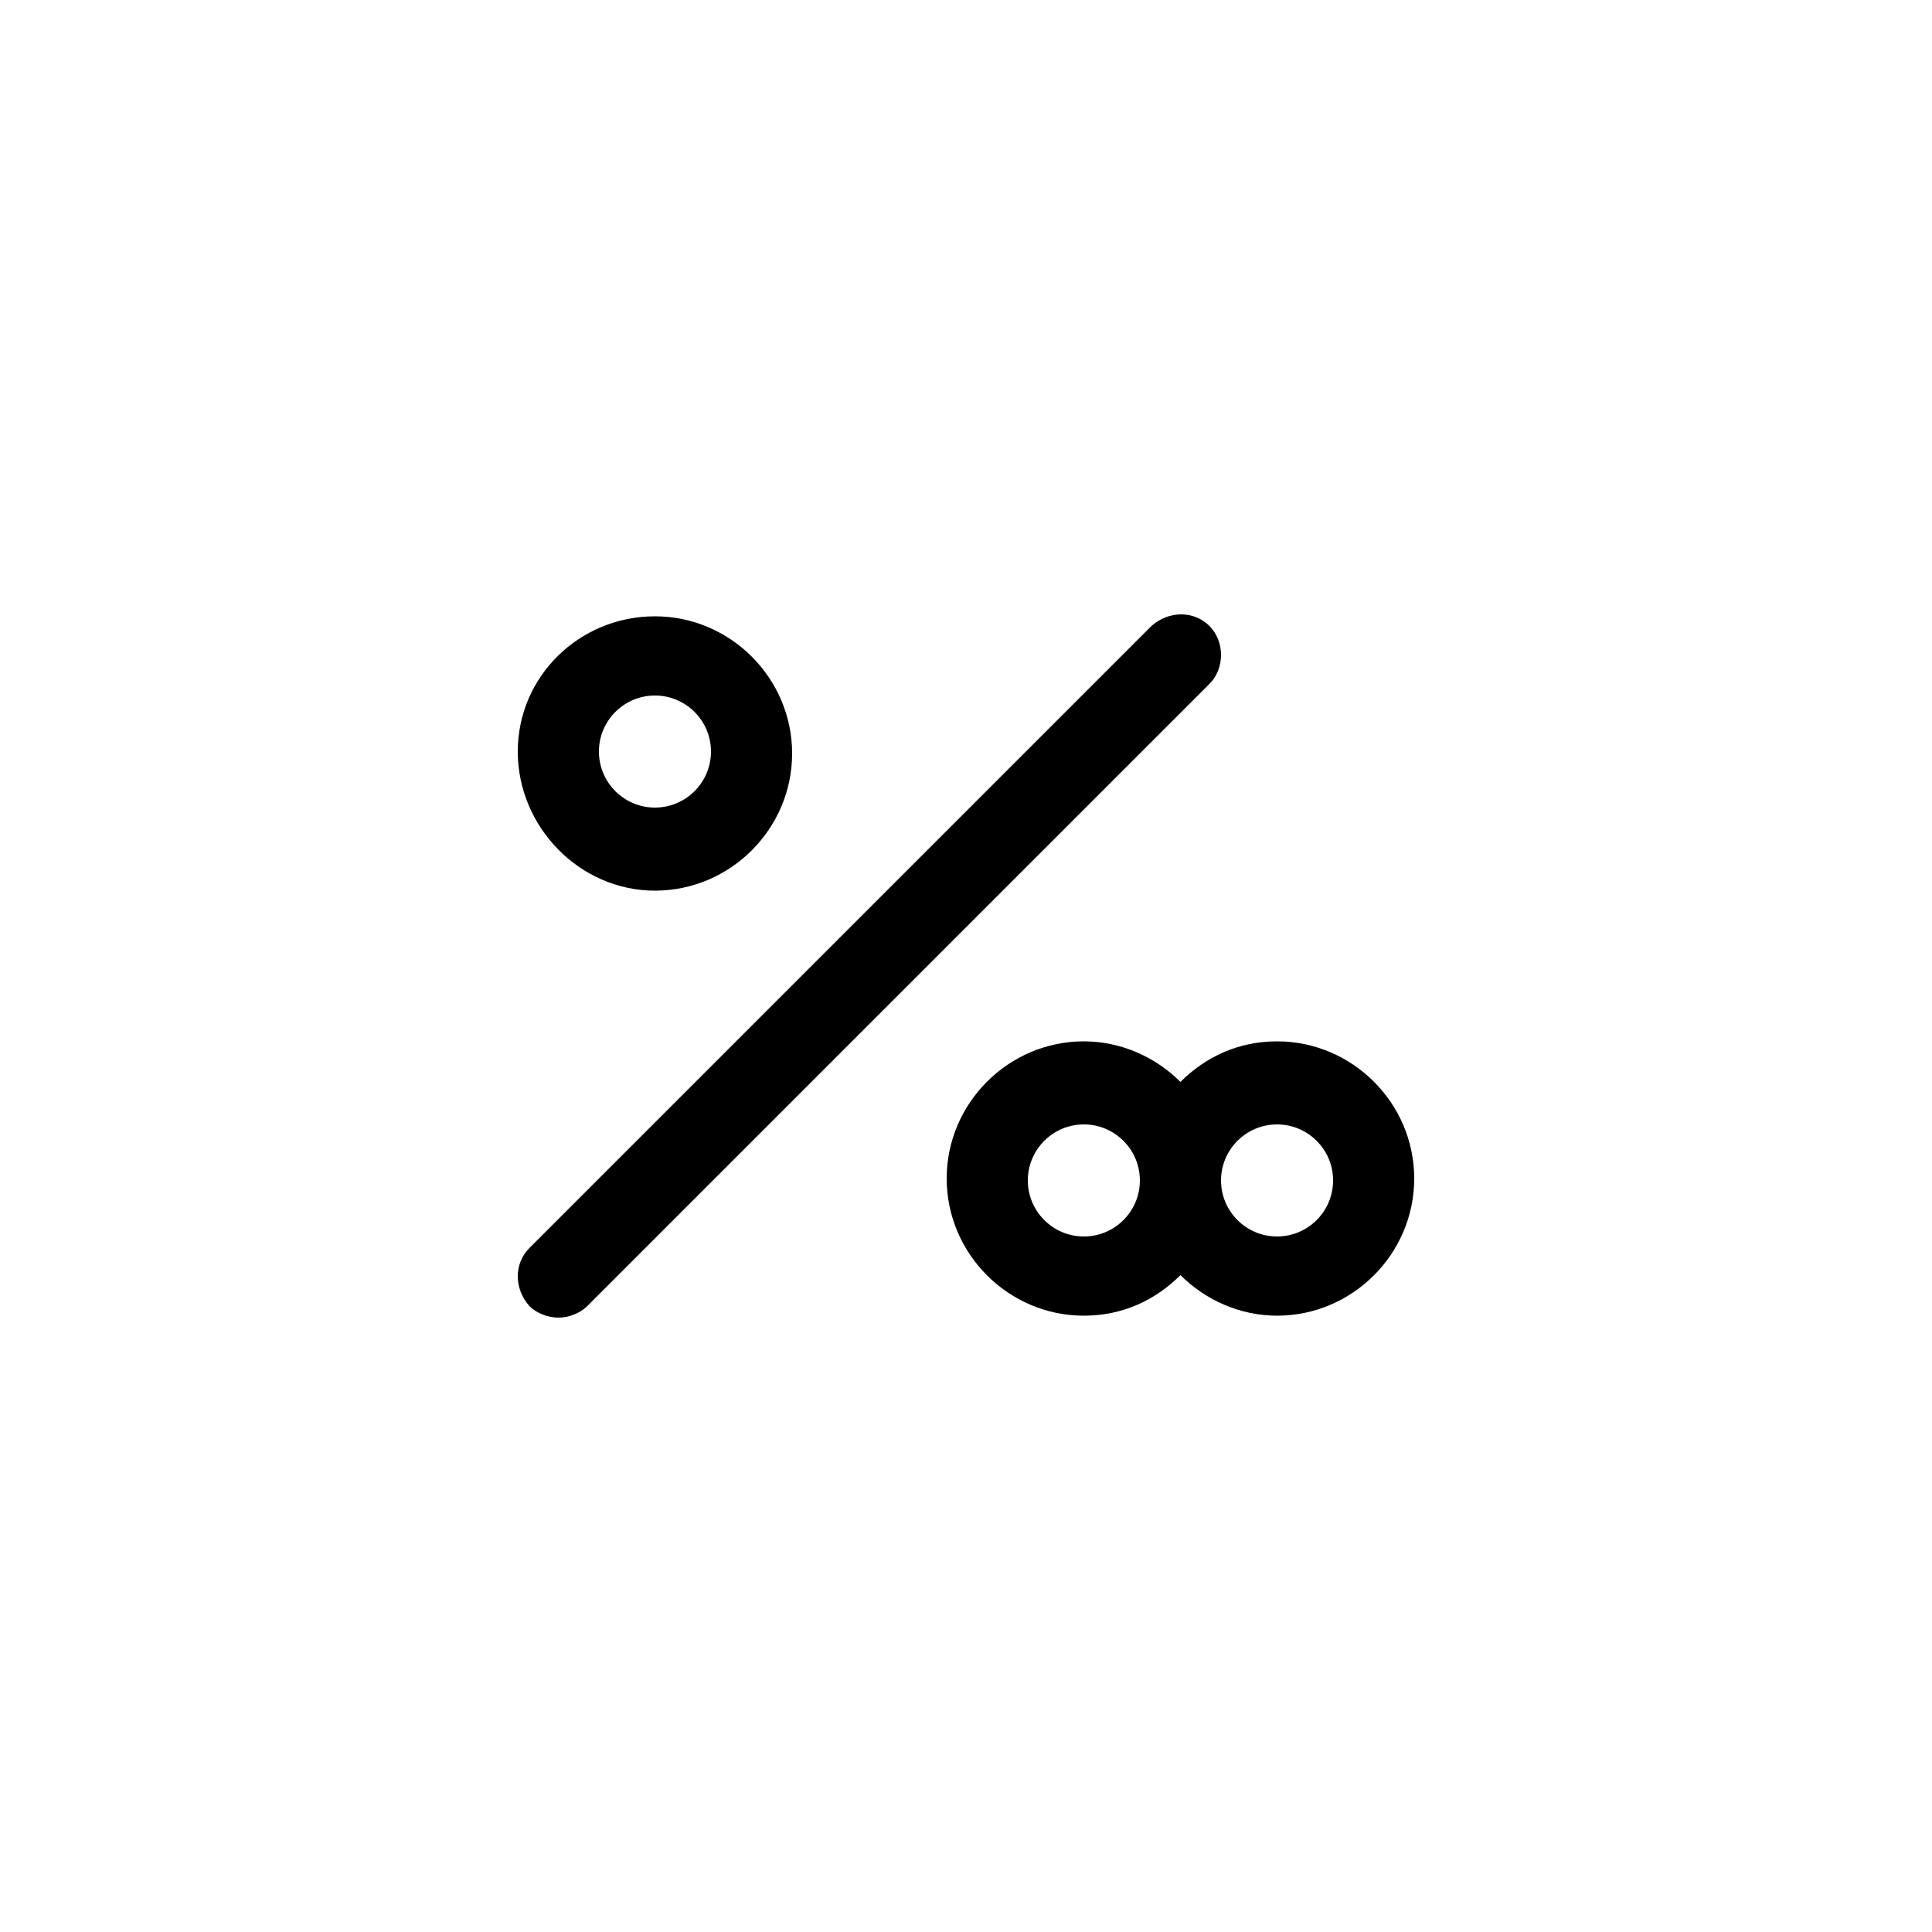 <?xml version="1.0" encoding="UTF-8"?>
<svg width="1200pt" height="1200pt" version="1.1" viewBox="0 0 1200 1200" xmlns="http://www.w3.org/2000/svg">
 <g>
  <path d="m406.8 553.2c46.801 0 85.199-38.398 85.199-85.199s-38.398-85.199-85.199-85.199-85.199 37.199-85.199 84 38.398 86.398 85.199 86.398zm0-121.2c19.199 0 34.801 15.602 34.801 34.801s-15.602 34.801-34.801 34.801-34.801-15.602-34.801-34.801 15.602-34.801 34.801-34.801z"/>
  <path d="m793.2 646.8c-24 0-44.398 9.602-60 25.199-15.602-15.602-37.199-25.199-60-25.199-46.801 0-85.199 38.398-85.199 85.199s38.398 85.199 85.199 85.199c24 0 44.398-9.602 60-25.199 15.602 15.602 37.199 25.199 60 25.199 46.801 0 85.199-38.398 85.199-85.199s-38.398-85.199-85.199-85.199zm-120 121.2c-19.199 0-34.801-15.602-34.801-34.801s15.602-34.801 34.801-34.801 34.801 15.602 34.801 34.801-15.602 34.801-34.801 34.801zm120 0c-19.199 0-34.801-15.602-34.801-34.801s15.602-34.801 34.801-34.801 34.801 15.602 34.801 34.801-15.602 34.801-34.801 34.801z"/>
  <path d="m751.2 388.8c-9.602-9.602-25.199-9.602-36 0l-386.4 386.4c-9.602 9.602-9.602 25.199 0 36 4.801 4.801 12 7.199 18 7.199s13.199-2.398 18-7.199l386.4-386.4c9.602-9.602 9.602-26.402 0-36z"/>
 </g>
</svg>
